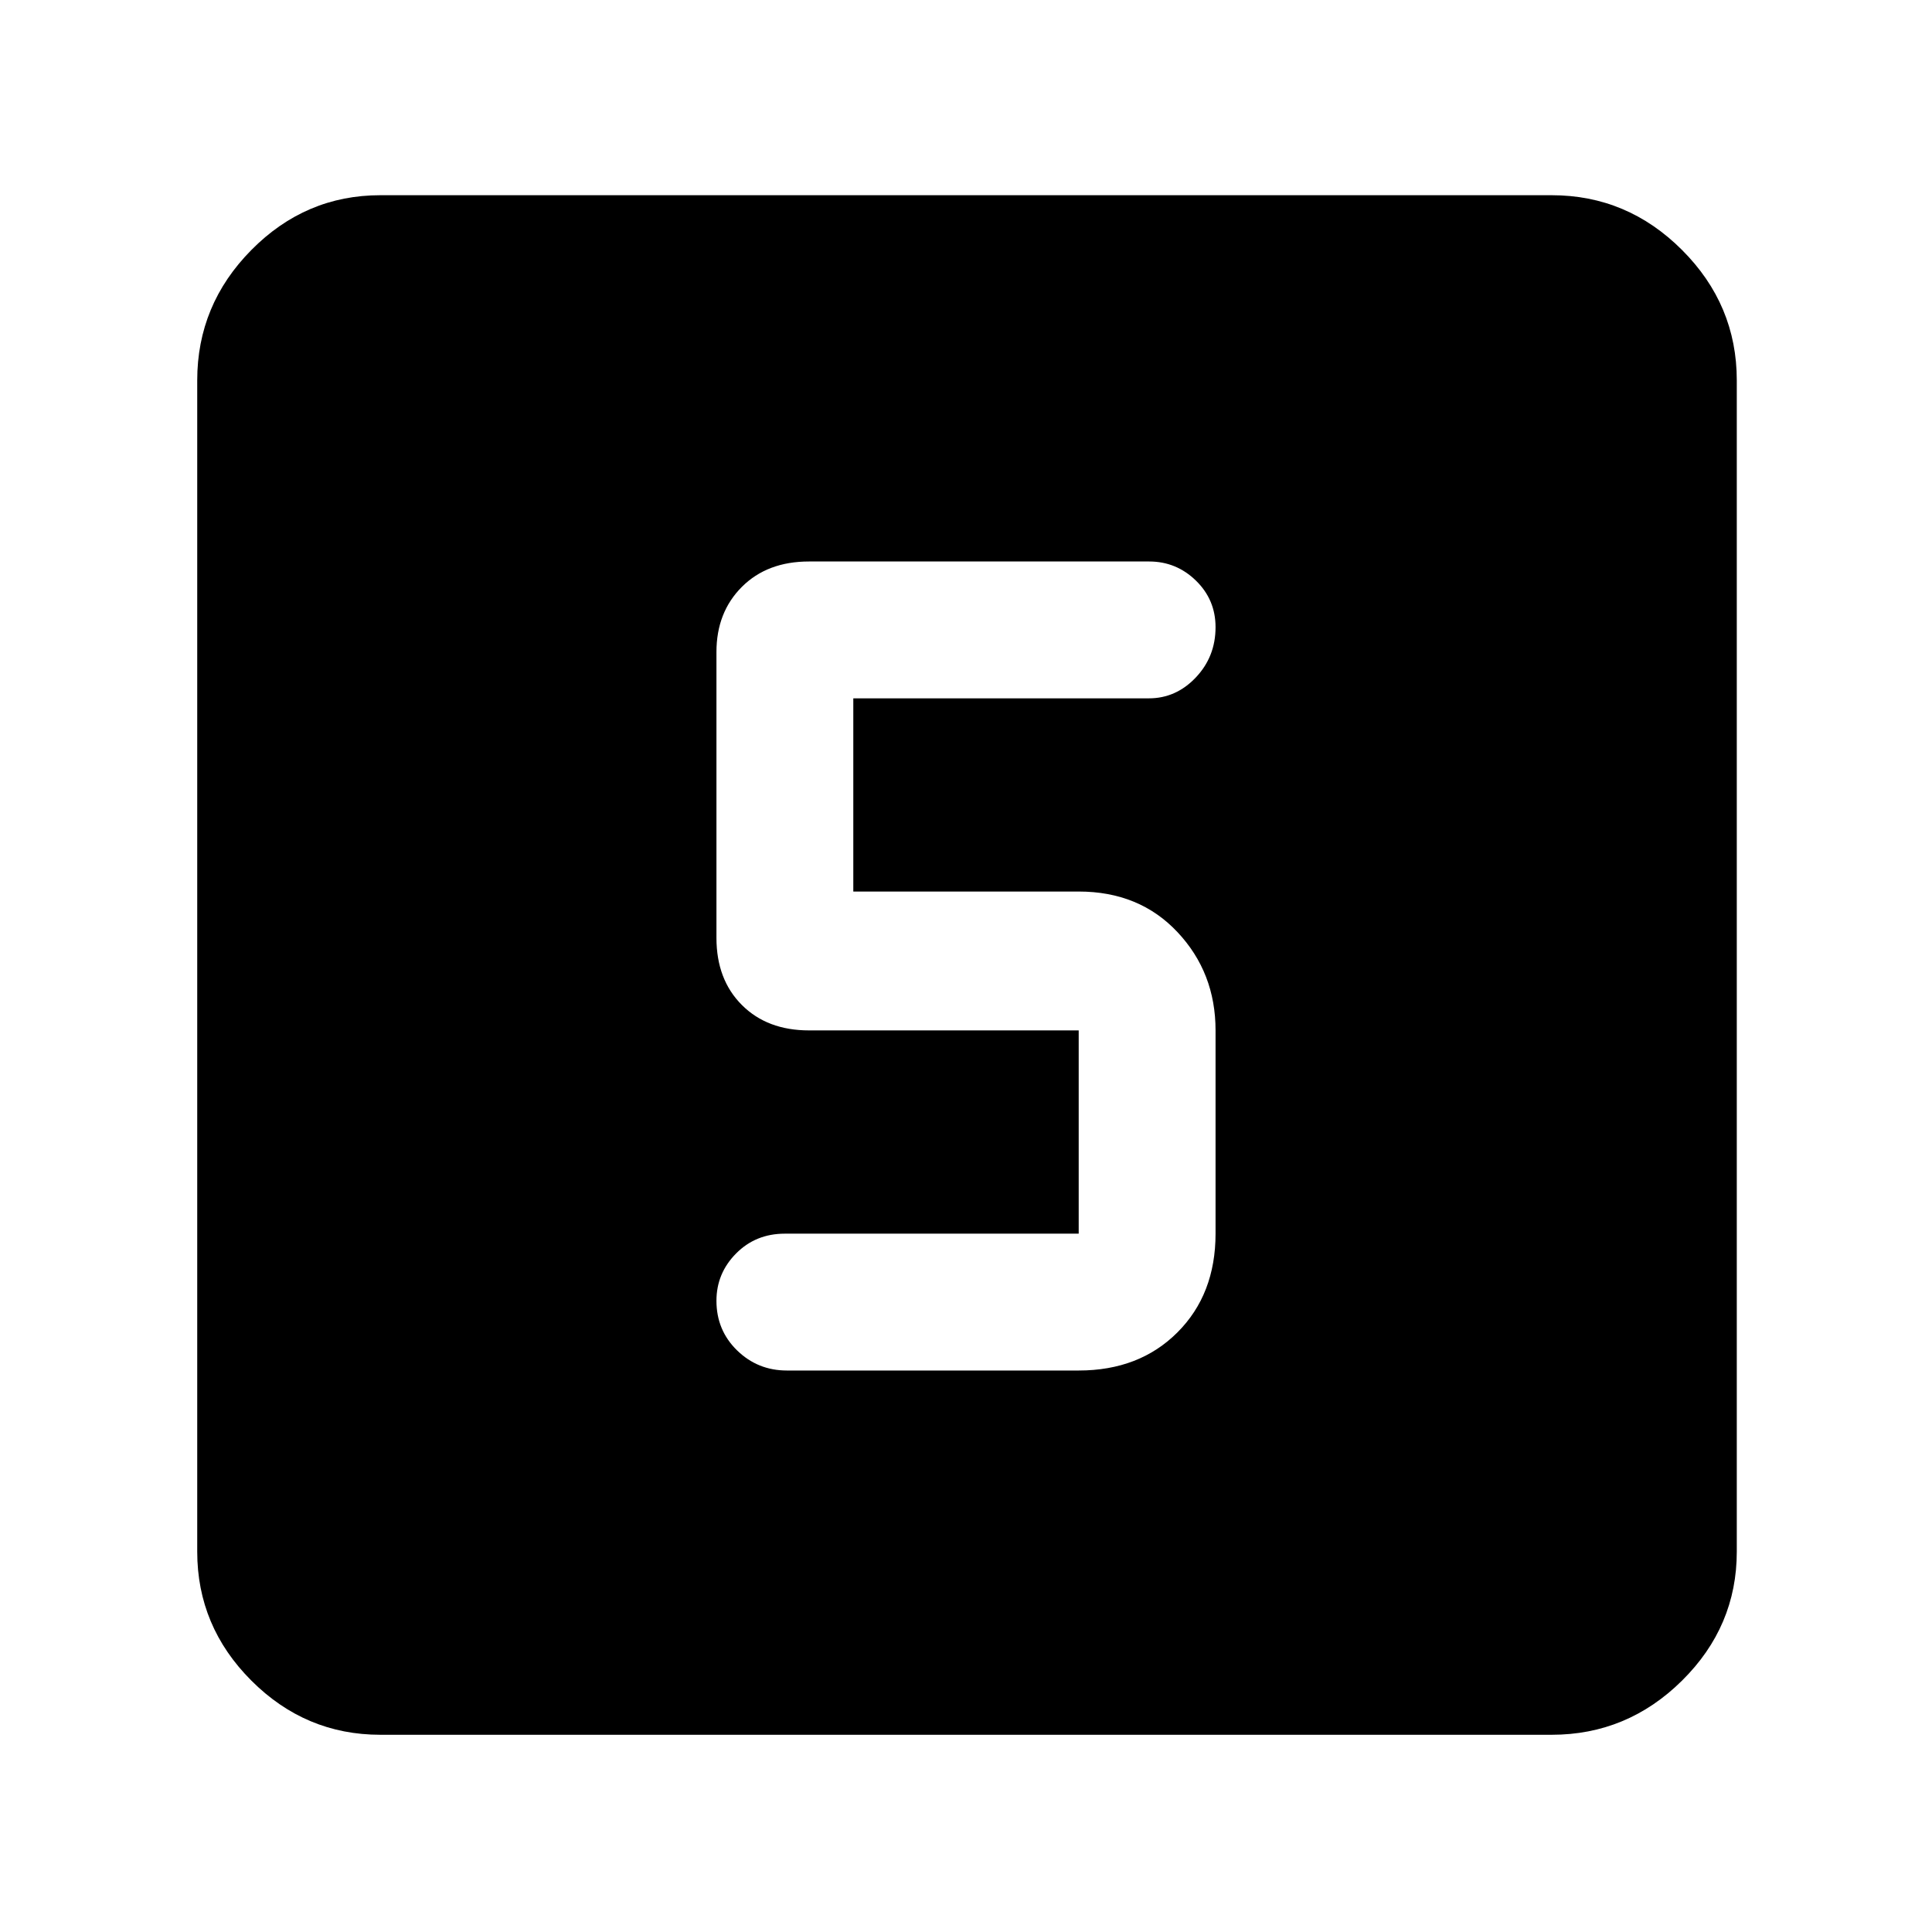 <svg xmlns="http://www.w3.org/2000/svg" height="48" viewBox="0 -960 960 960" width="48"><path d="M536-279q30.13 0 49.06-18.94Q604-316.88 604-347v-101q0-28.73-18.94-48.86Q566.13-517 536-517H424v-96h146.89q13.46 0 23.28-10.35 9.83-10.35 9.83-25 0-13.65-9.75-23.15Q584.5-681 571-681H402q-20.75 0-33.37 12.62Q356-655.75 356-636v142q0 20.75 12.63 33.37Q381.25-448 402-448h134v101H390q-14.5 0-24.25 9.85t-9.75 23.5Q356-299 366.25-289q10.25 10 24.75 10h145ZM189-98q-37.18 0-64.09-26.91Q98-151.82 98-189v-582q0-37.59 26.91-64.79Q151.82-863 189-863h582q37.59 0 64.79 27.21Q863-808.59 863-771v582q0 37.18-27.21 64.09Q808.59-98 771-98H189Z"/></svg>
